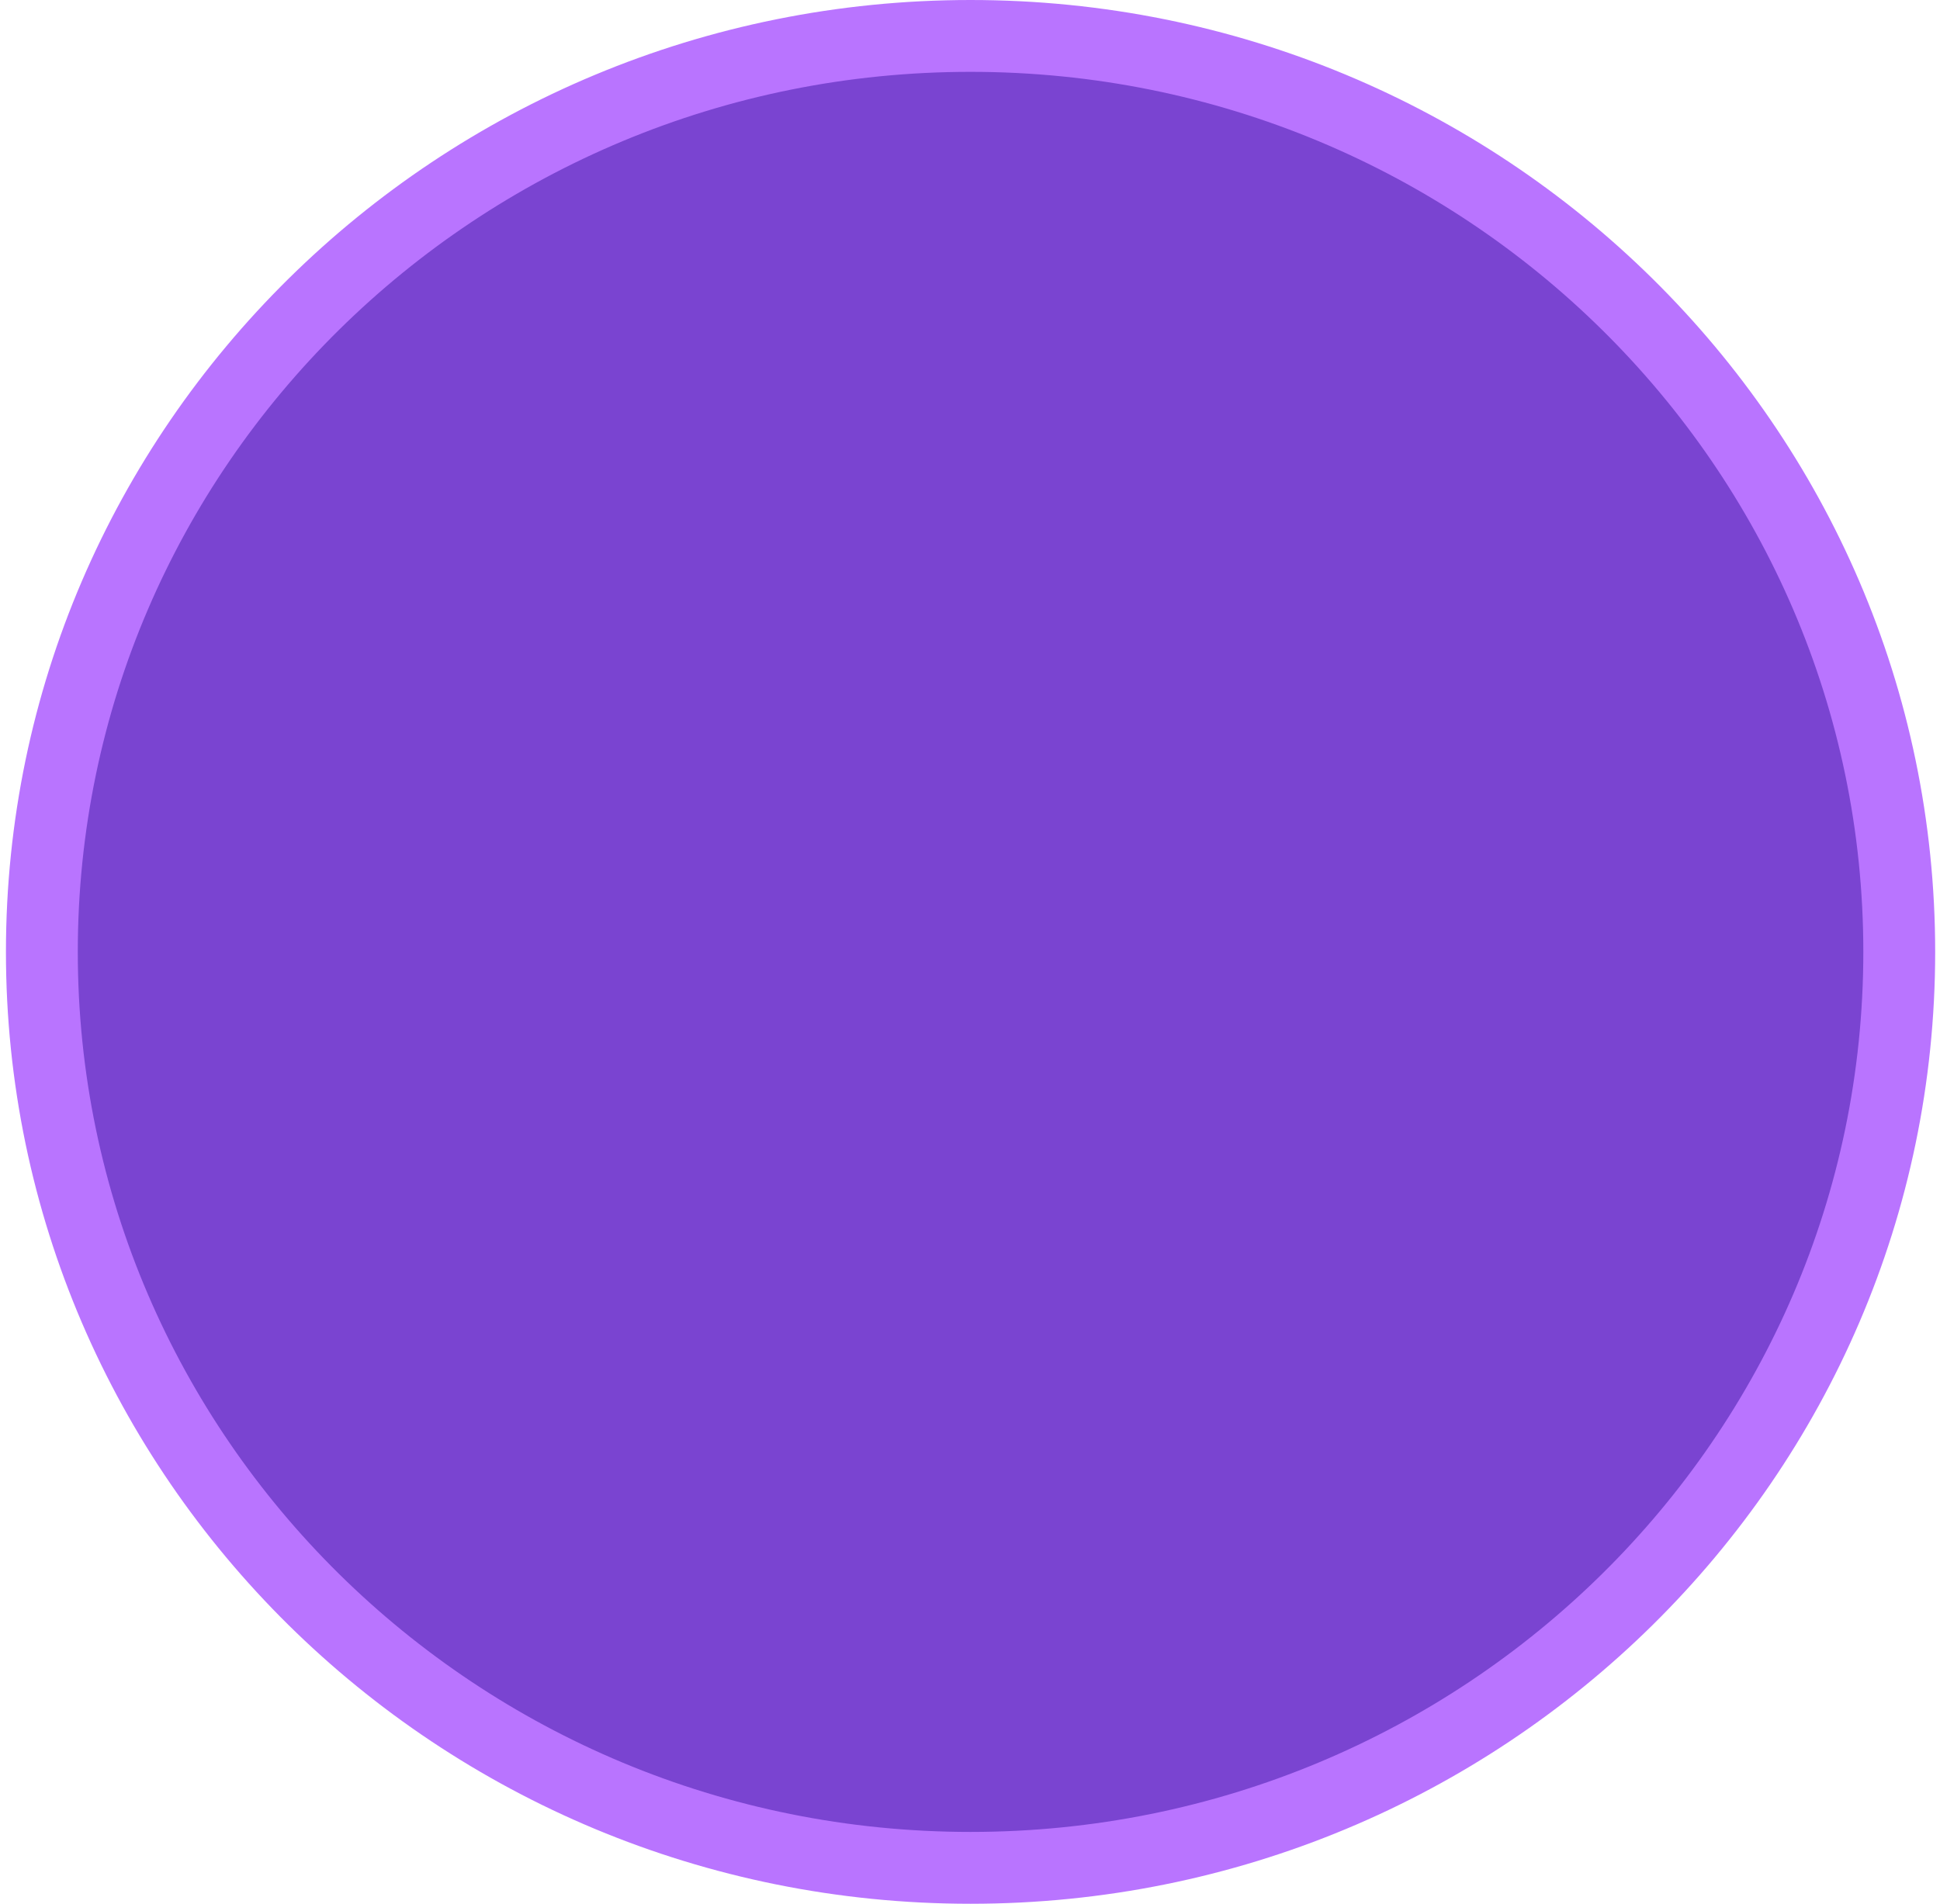 <svg width="162" height="159" viewBox="0 0 162 159" fill="none" xmlns="http://www.w3.org/2000/svg">
<path d="M158.597 79.5C158.597 121.713 123.913 156 81.046 156C38.179 156 3.496 121.713 3.496 79.5C3.496 37.287 38.179 3 81.046 3C123.913 3 158.597 37.287 158.597 79.5Z" fill="#7A44D1" style="mix-blend-mode:overlay"/>
<path d="M158.597 79.5C158.597 121.713 123.913 156 81.046 156C38.179 156 3.496 121.713 3.496 79.5C3.496 37.287 38.179 3 81.046 3C123.913 3 158.597 37.287 158.597 79.5Z" stroke="#B974FF" stroke-width="6"/>
</svg>
